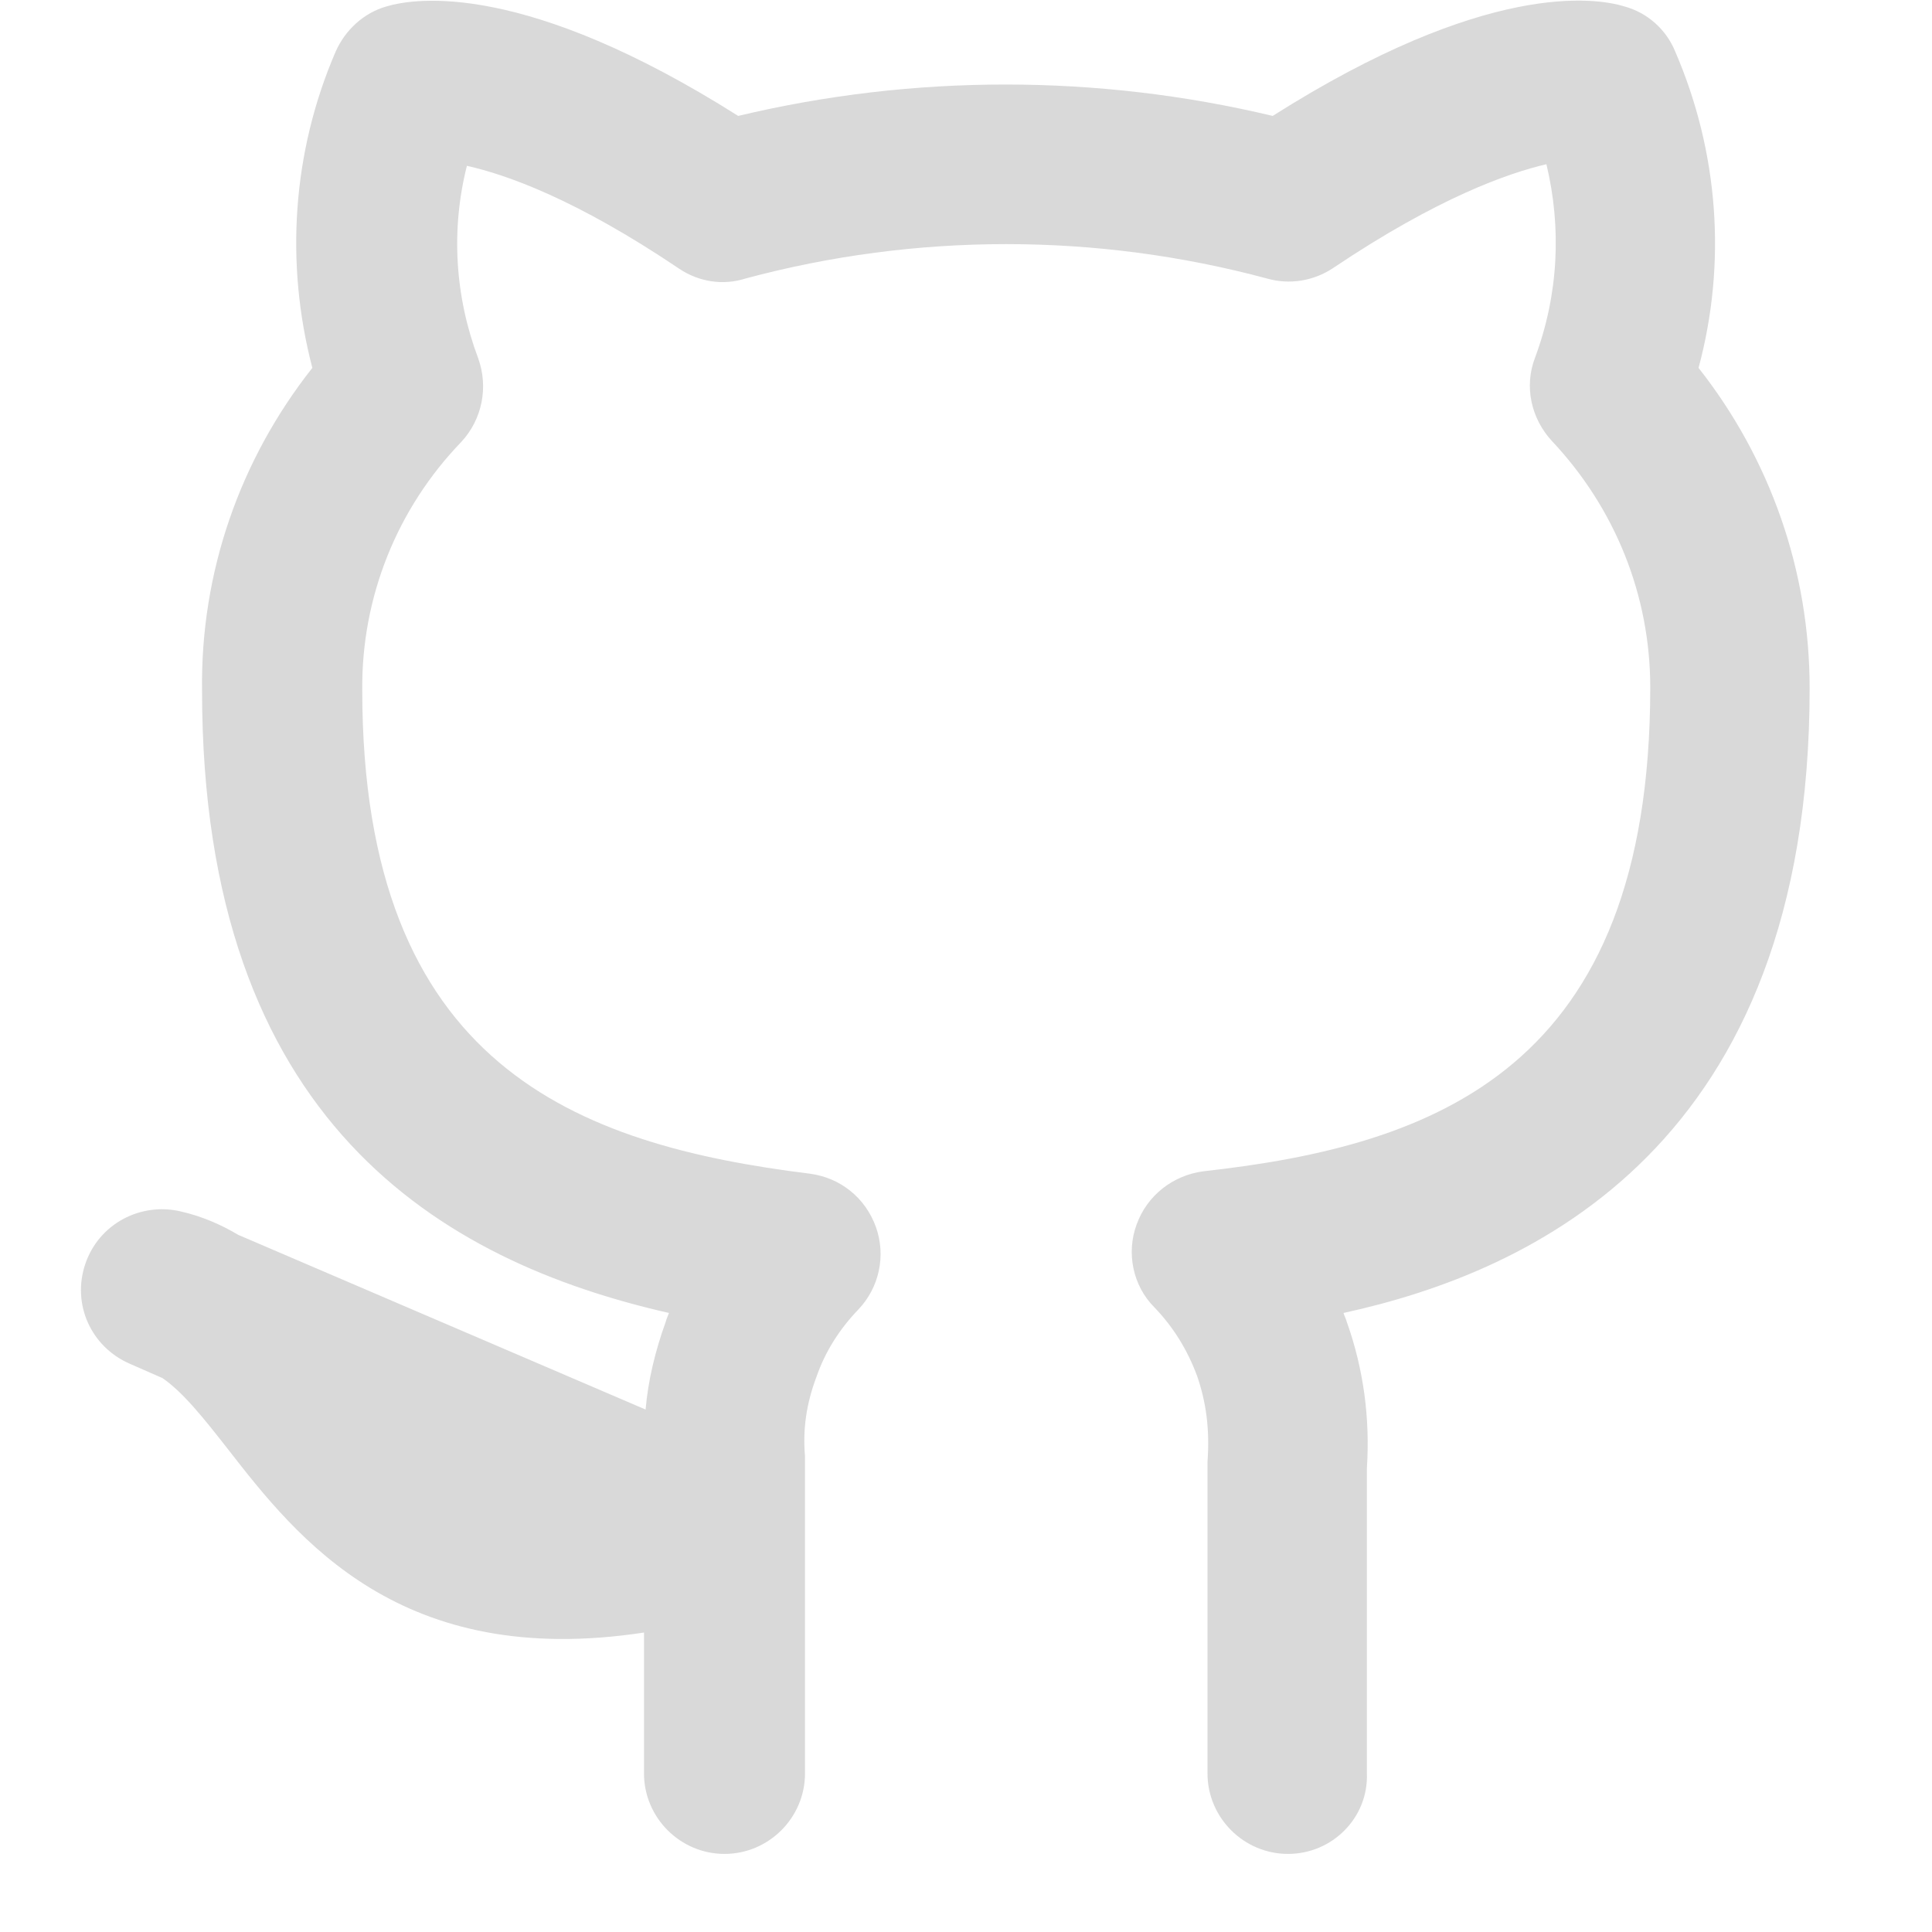 <svg width="24" height="24" viewBox="0 0 24 24" fill="none" xmlns="http://www.w3.org/2000/svg">
<path d="M16 23.03C15.45 23.03 15 22.58 15 22.03V18.16C15.03 17.74 14.98 17.41 14.87 17.09C14.75 16.77 14.58 16.49 14.34 16.24C14.07 15.97 13.99 15.56 14.12 15.21C14.25 14.85 14.57 14.6 14.95 14.55C17.83 14.23 20.5 13.28 20.5 8.54C20.5 7.39 20.06 6.31 19.28 5.48C19.02 5.2 18.93 4.8 19.07 4.44C19.36 3.66 19.4 2.83 19.21 2.04C18.74 2.15 17.87 2.45 16.56 3.33C16.32 3.49 16.02 3.54 15.74 3.46C13.62 2.89 11.38 2.89 9.26 3.46C8.98 3.55 8.68 3.5 8.44 3.34C7.15 2.47 6.29 2.17 5.8 2.06C5.6 2.85 5.65 3.68 5.94 4.45C6.07 4.81 5.99 5.21 5.73 5.49C4.93 6.32 4.49 7.42 4.5 8.57C4.5 13.25 7.17 14.22 10.06 14.58C10.44 14.63 10.75 14.88 10.88 15.24C11.01 15.6 10.92 16 10.66 16.27C10.43 16.51 10.25 16.79 10.14 17.11C10.02 17.43 9.97 17.75 10 18.09V18.97C10 19.01 10 19.05 10 19.09V22.03C10 22.58 9.55 23.03 9 23.03C8.45 23.03 8 22.58 8 22.03V20.28C4.98 20.74 3.7 19.12 2.83 18C2.54 17.63 2.28 17.3 2.02 17.12L1.61 16.94C1.13 16.73 0.89 16.2 1.06 15.7C1.23 15.2 1.75 14.93 2.25 15.05C2.51 15.11 2.74 15.21 2.96 15.34L8.02 17.51C8.05 17.15 8.14 16.78 8.27 16.42C8.28 16.38 8.3 16.34 8.31 16.31C5.49 15.67 2.51 13.94 2.51 8.58C2.49 7.11 2.98 5.71 3.88 4.57C3.54 3.27 3.63 1.89 4.17 0.64C4.29 0.37 4.52 0.16 4.8 0.08C5.17 -0.03 6.53 -0.23 9.17 1.44C11.35 0.92 13.63 0.92 15.81 1.44C18.46 -0.24 19.82 -0.03 20.18 0.08C20.47 0.16 20.7 0.37 20.81 0.64C21.35 1.89 21.45 3.27 21.1 4.57C21.99 5.7 22.48 7.09 22.48 8.55C22.48 14.23 19.03 15.8 16.69 16.31C16.7 16.35 16.72 16.38 16.73 16.42C16.94 17.01 17.02 17.62 16.98 18.24V22.03C17 22.58 16.55 23.03 16 23.03Z" fill="#D9D9D9"/>
</svg>
